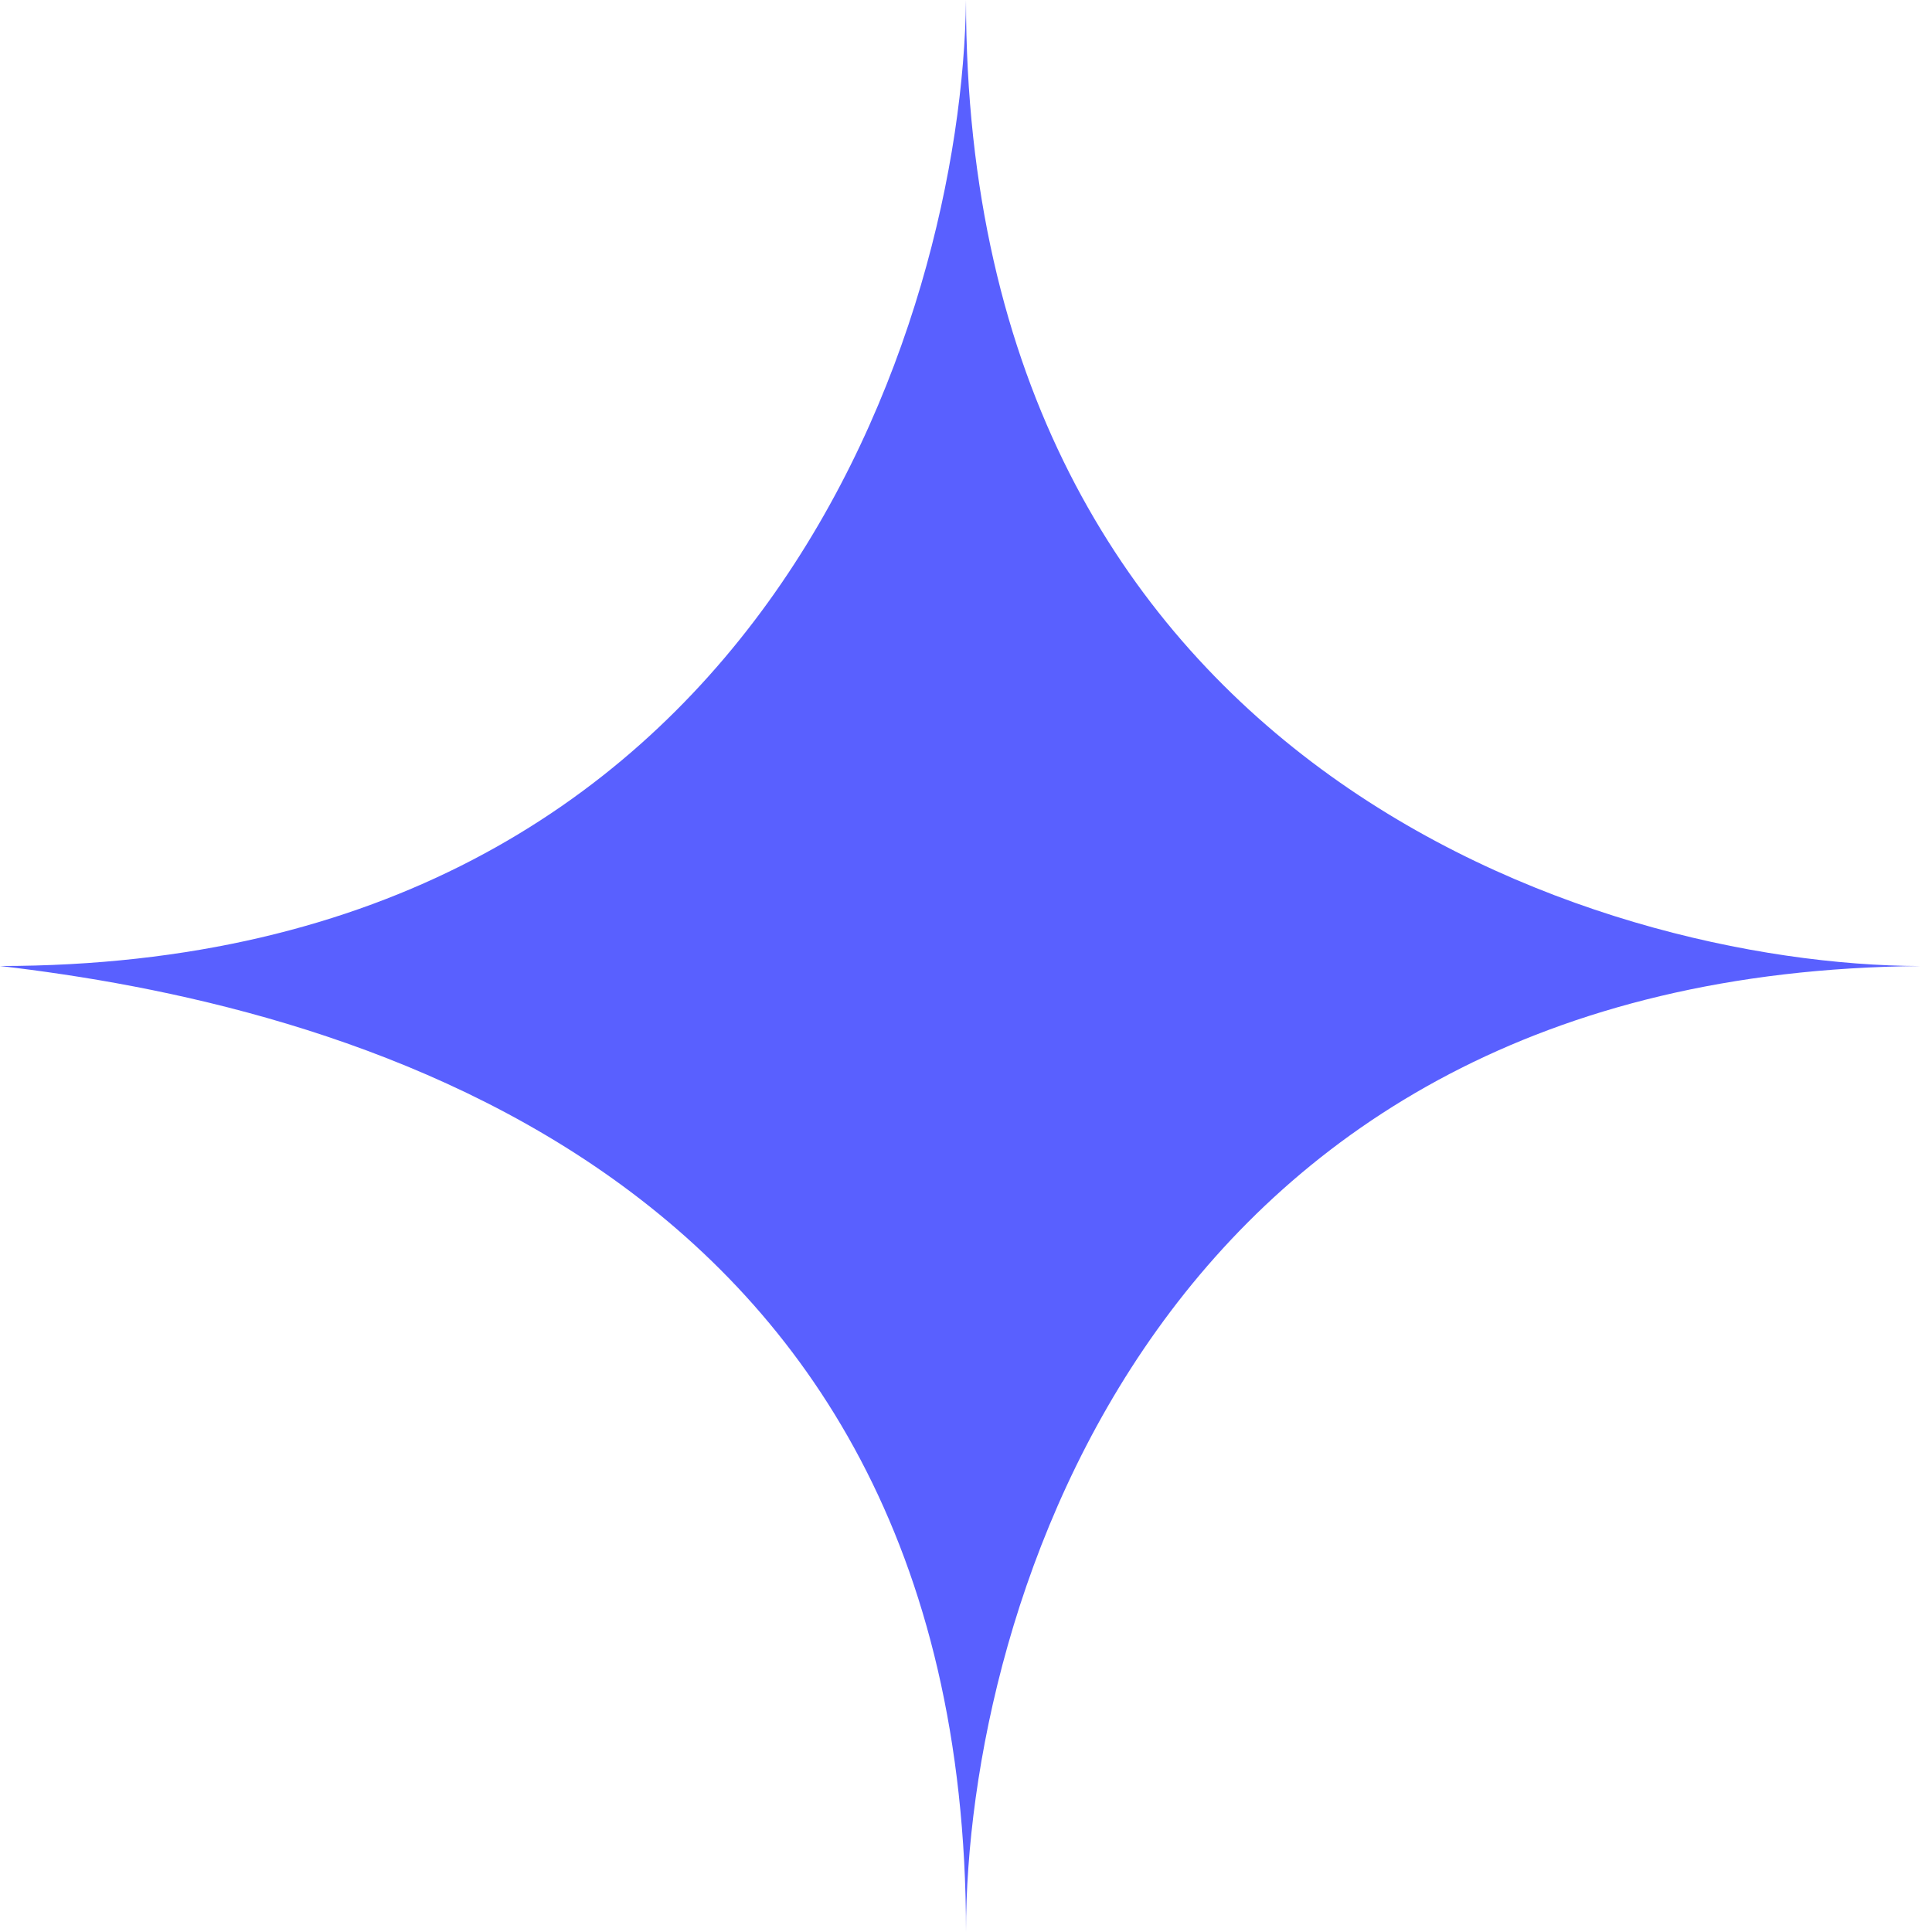 <svg width="64" height="64" viewBox="0 0 64 64" fill="none" xmlns="http://www.w3.org/2000/svg">
<path d="M0 32C25.302 32 31.876 10.543 32 0C32 25.297 52.832 31.967 63.617 32.002C63.744 32.001 63.872 32 64 32C63.874 32.002 63.746 32.002 63.617 32.002C38.336 32.212 32 53.263 32 64C32 38.326 10.667 33.24 0 32Z" fill="#5960FF"/>
</svg>
